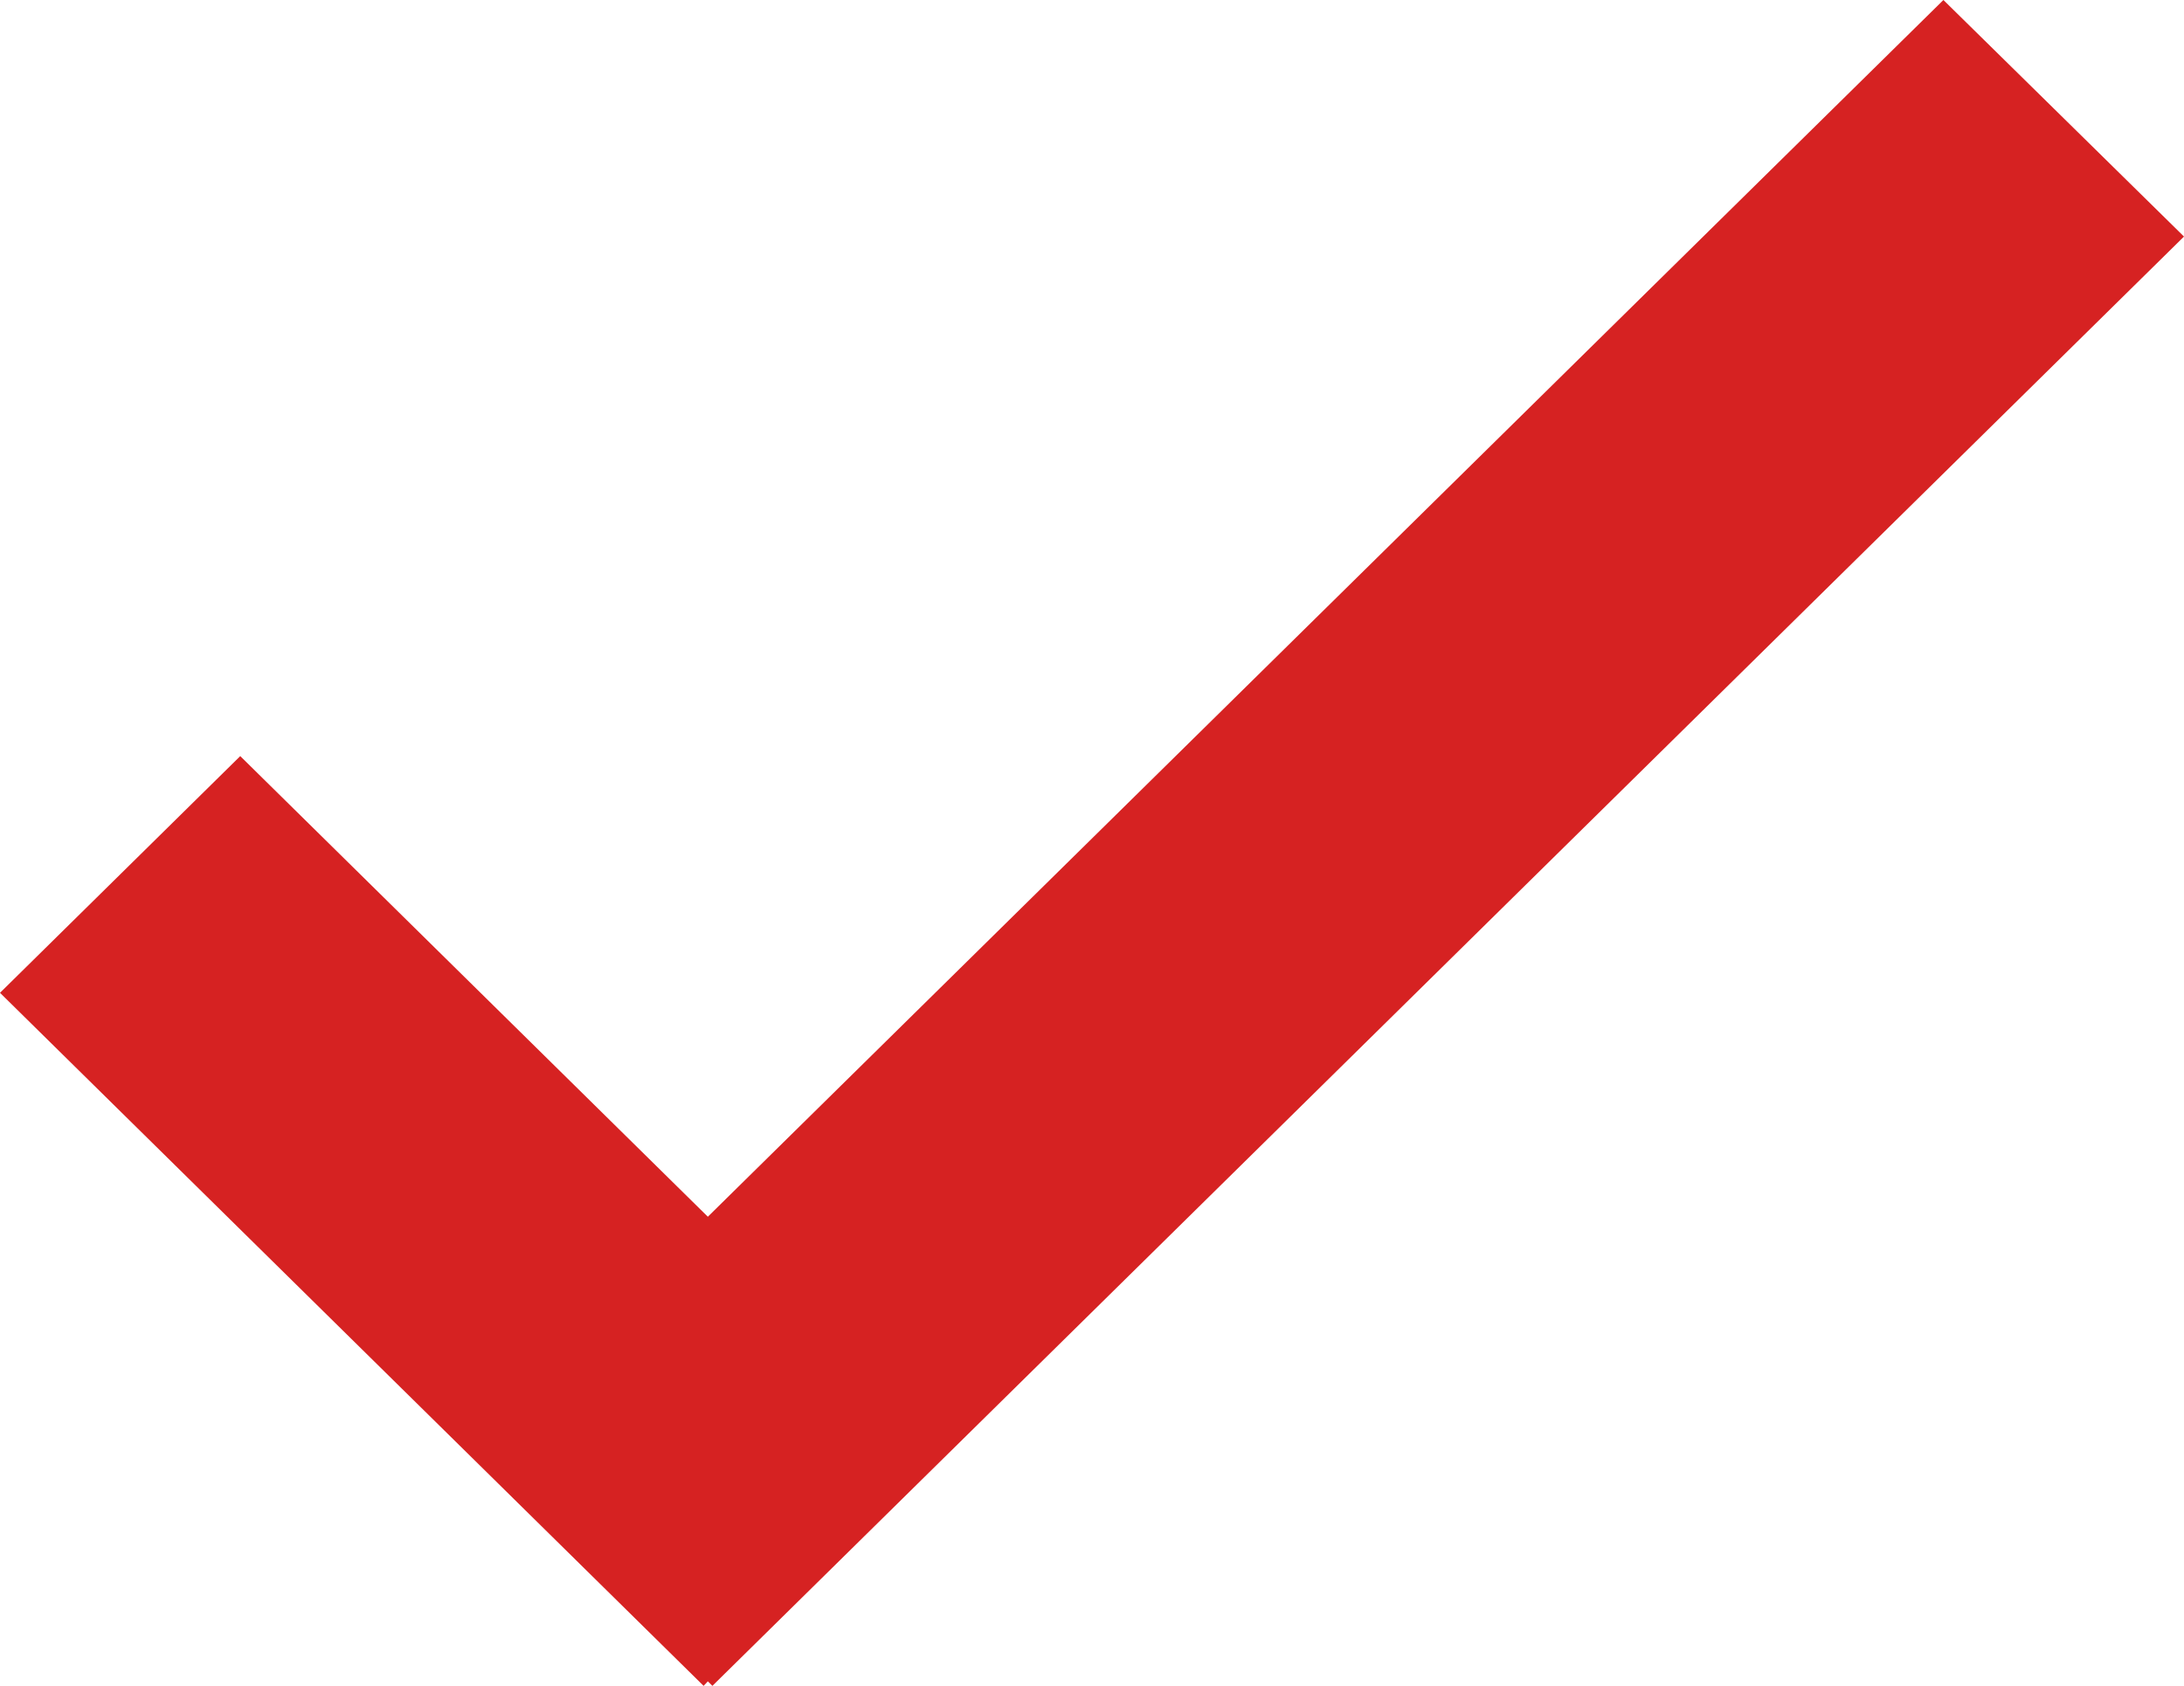 <svg width="57" height="44" viewBox="0 0 57 44" fill="none" xmlns="http://www.w3.org/2000/svg">
<path d="M57 6.174L50.721 0L18.474 31.756L6.27 19.734L0 25.912L18.363 44L18.474 43.883L18.593 44L57 6.174Z" fill="#D62222"/>
</svg>
